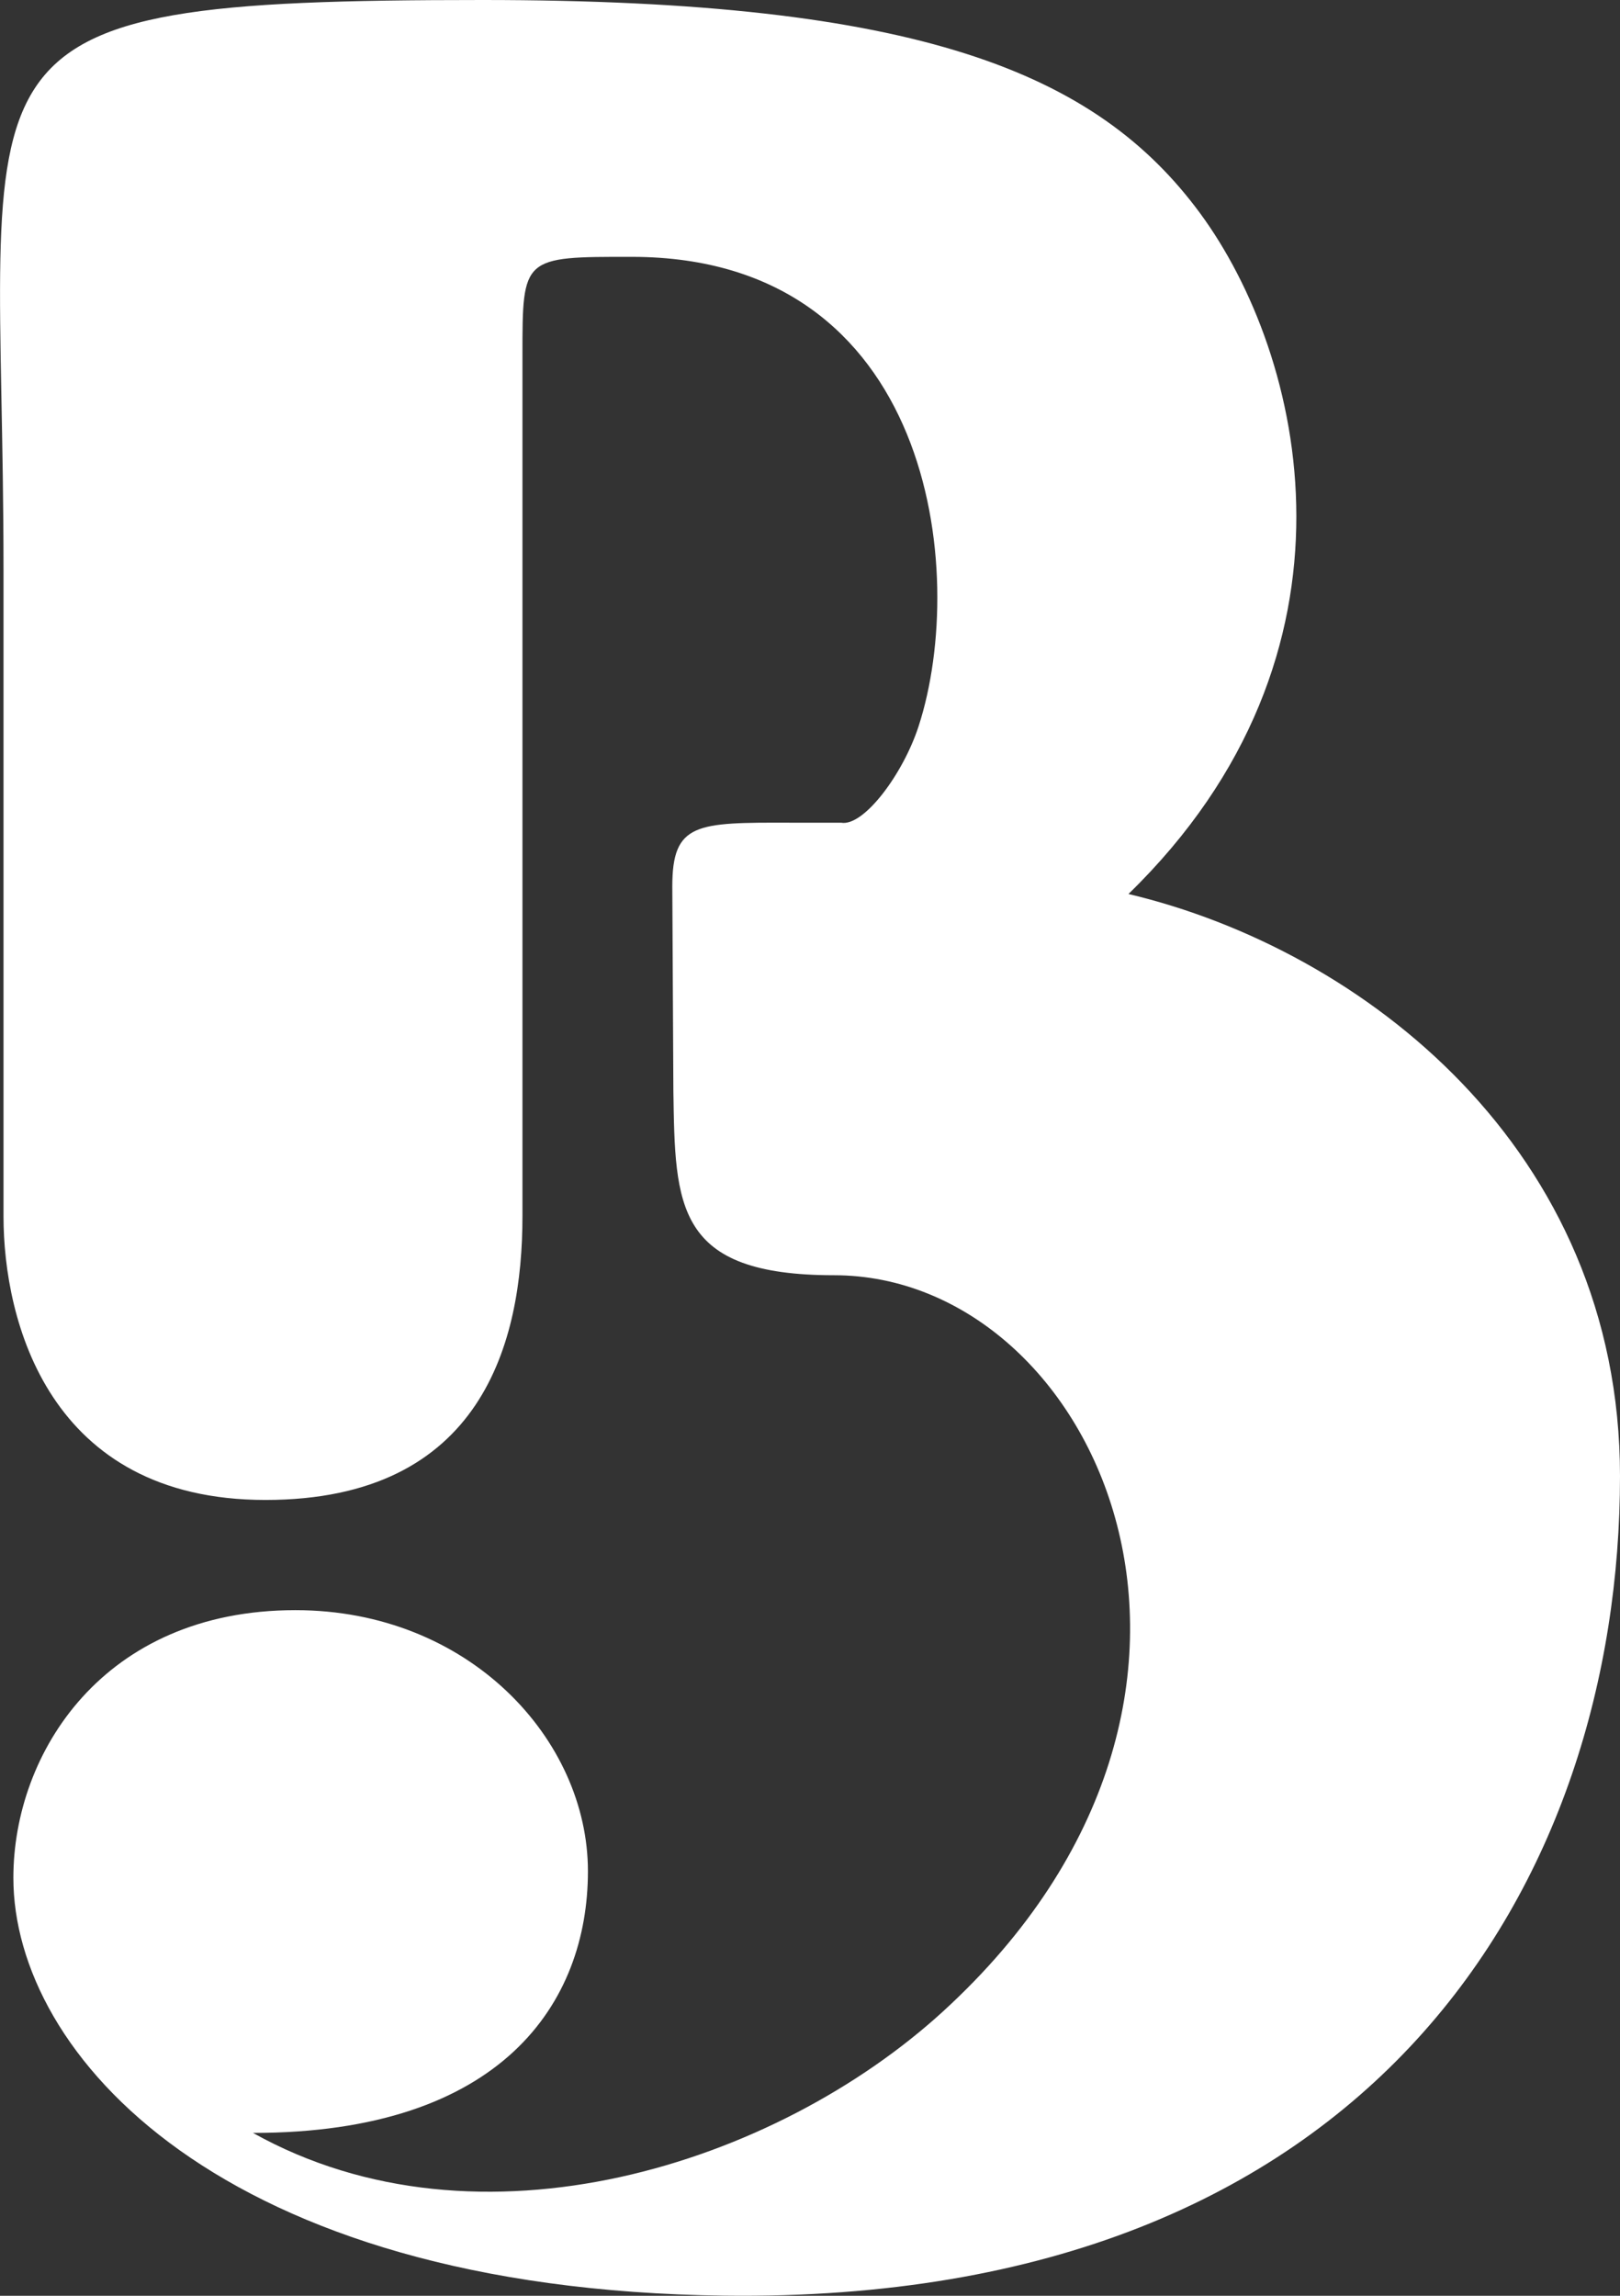 <?xml version="1.0" encoding="UTF-8"?>
<svg width="12px" height="17px" viewBox="0 0 12 17" version="1.1" xmlns="http://www.w3.org/2000/svg" xmlns:xlink="http://www.w3.org/1999/xlink">
    <rect x="0" y="0" width="12" height="17" fill="#333333" stroke="none"/>
    <title>dashicon</title>
    <g id="plugin" stroke="none" stroke-width="1" fill="none" fill-rule="evenodd">
        <g id="add-new-bulletin-(free)" transform="translate(-1565, -618)" fill="#FFFFFF" fill-rule="nonzero">
            <g id="dashicon" transform="translate(1565, 618)">
                <path d="M8.891,1.581 C8.121,0.534 6.805,0 3.573,0 C-0.534,0 0.026,0.33 0.026,4.218 L0.026,9.007 C0.026,9.777 0.359,11.107 1.966,11.107 C3.573,11.107 3.87,9.937 3.87,9.007 C3.87,8.077 3.87,3.355 3.87,2.628 C3.87,1.901 3.87,1.901 4.684,1.902 C6.908,1.905 7.175,4.236 6.805,5.376 C6.69,5.732 6.397,6.123 6.23,6.092 C6.228,6.092 5.852,6.092 5.85,6.092 C5.158,6.09 4.98,6.092 4.98,6.564 L4.988,8.08 C5.001,8.93 5.001,9.443 6.178,9.443 C8.131,9.443 9.544,12.553 6.988,14.892 C5.743,16.031 3.549,16.73 1.874,15.794 C3.718,15.794 4.355,14.831 4.355,13.856 C4.355,12.881 3.475,11.923 2.188,11.923 C0.765,11.923 0.099,12.981 0.099,13.905 C0.099,15.207 1.63,16.953 5.366,16.999 C10.197,17.059 12,13.905 12,10.93 C12,8.511 10.096,7.032 8.359,6.62 C10.197,4.832 9.66,2.628 8.891,1.581 Z" id="Combined-Shape"></path>
            </g>
        </g>
    </g>
</svg>
